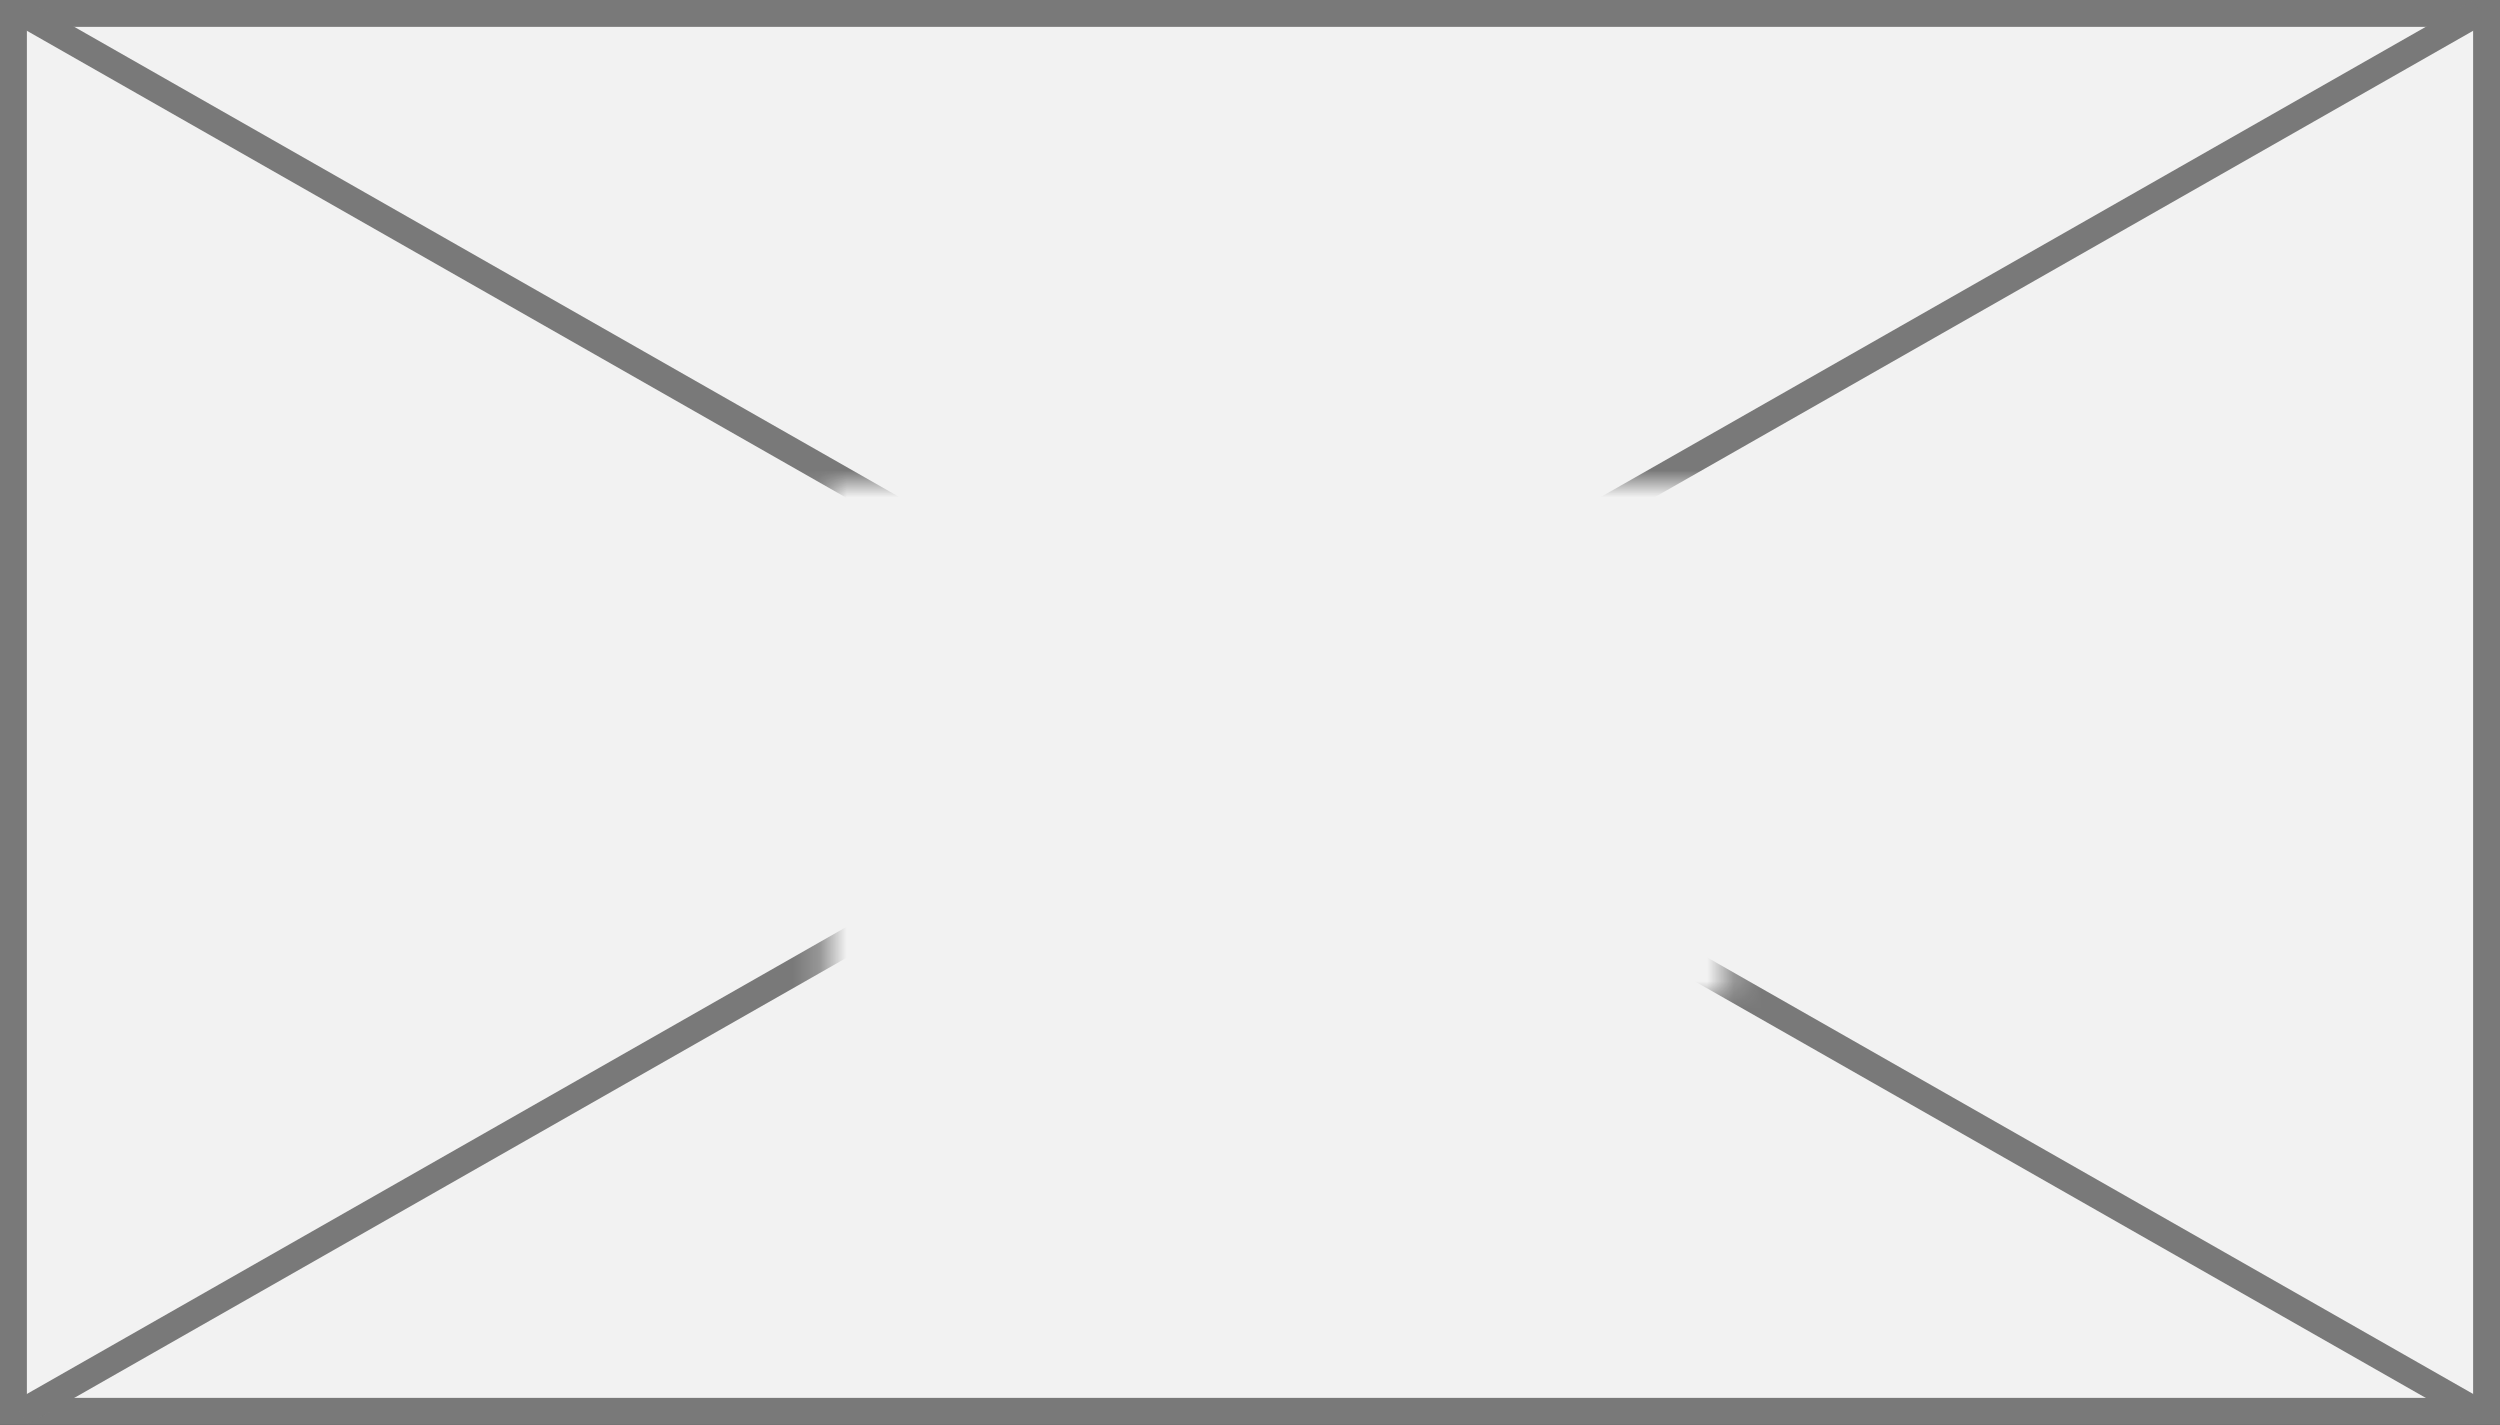 ﻿<?xml version="1.0" encoding="utf-8"?>
<svg version="1.1" xmlns:xlink="http://www.w3.org/1999/xlink" width="93px" height="53px" xmlns="http://www.w3.org/2000/svg">
  <rect width="100%" height="100%" fill="#333333" stroke="none"/>
  <defs>
    <mask fill="white" id="clip90">
      <path d="M 214.747 1584  L 248.253 1584  L 248.253 1603  L 214.747 1603  Z M 184 1566  L 277 1566  L 277 1619  L 184 1619  Z " fill-rule="evenodd" />
    </mask>
  </defs>
  <g transform="matrix(1 0 0 1 -184 -1566 )">
    <path d="M 184.5 1566.5  L 276.5 1566.5  L 276.5 1618.5  L 184.5 1618.5  L 184.5 1566.5  Z " fill-rule="nonzero" fill="#f2f2f2" stroke="none" />
    <path d="M 184.5 1566.5  L 276.5 1566.5  L 276.5 1618.5  L 184.5 1618.5  L 184.5 1566.5  Z " stroke-width="1" stroke="#797979" fill="none" />
    <path d="M 184.762 1566.434  L 276.238 1618.566  M 276.238 1566.434  L 184.762 1618.566  " stroke-width="1" stroke="#797979" fill="none" mask="url(#clip90)" />
  </g>
</svg>